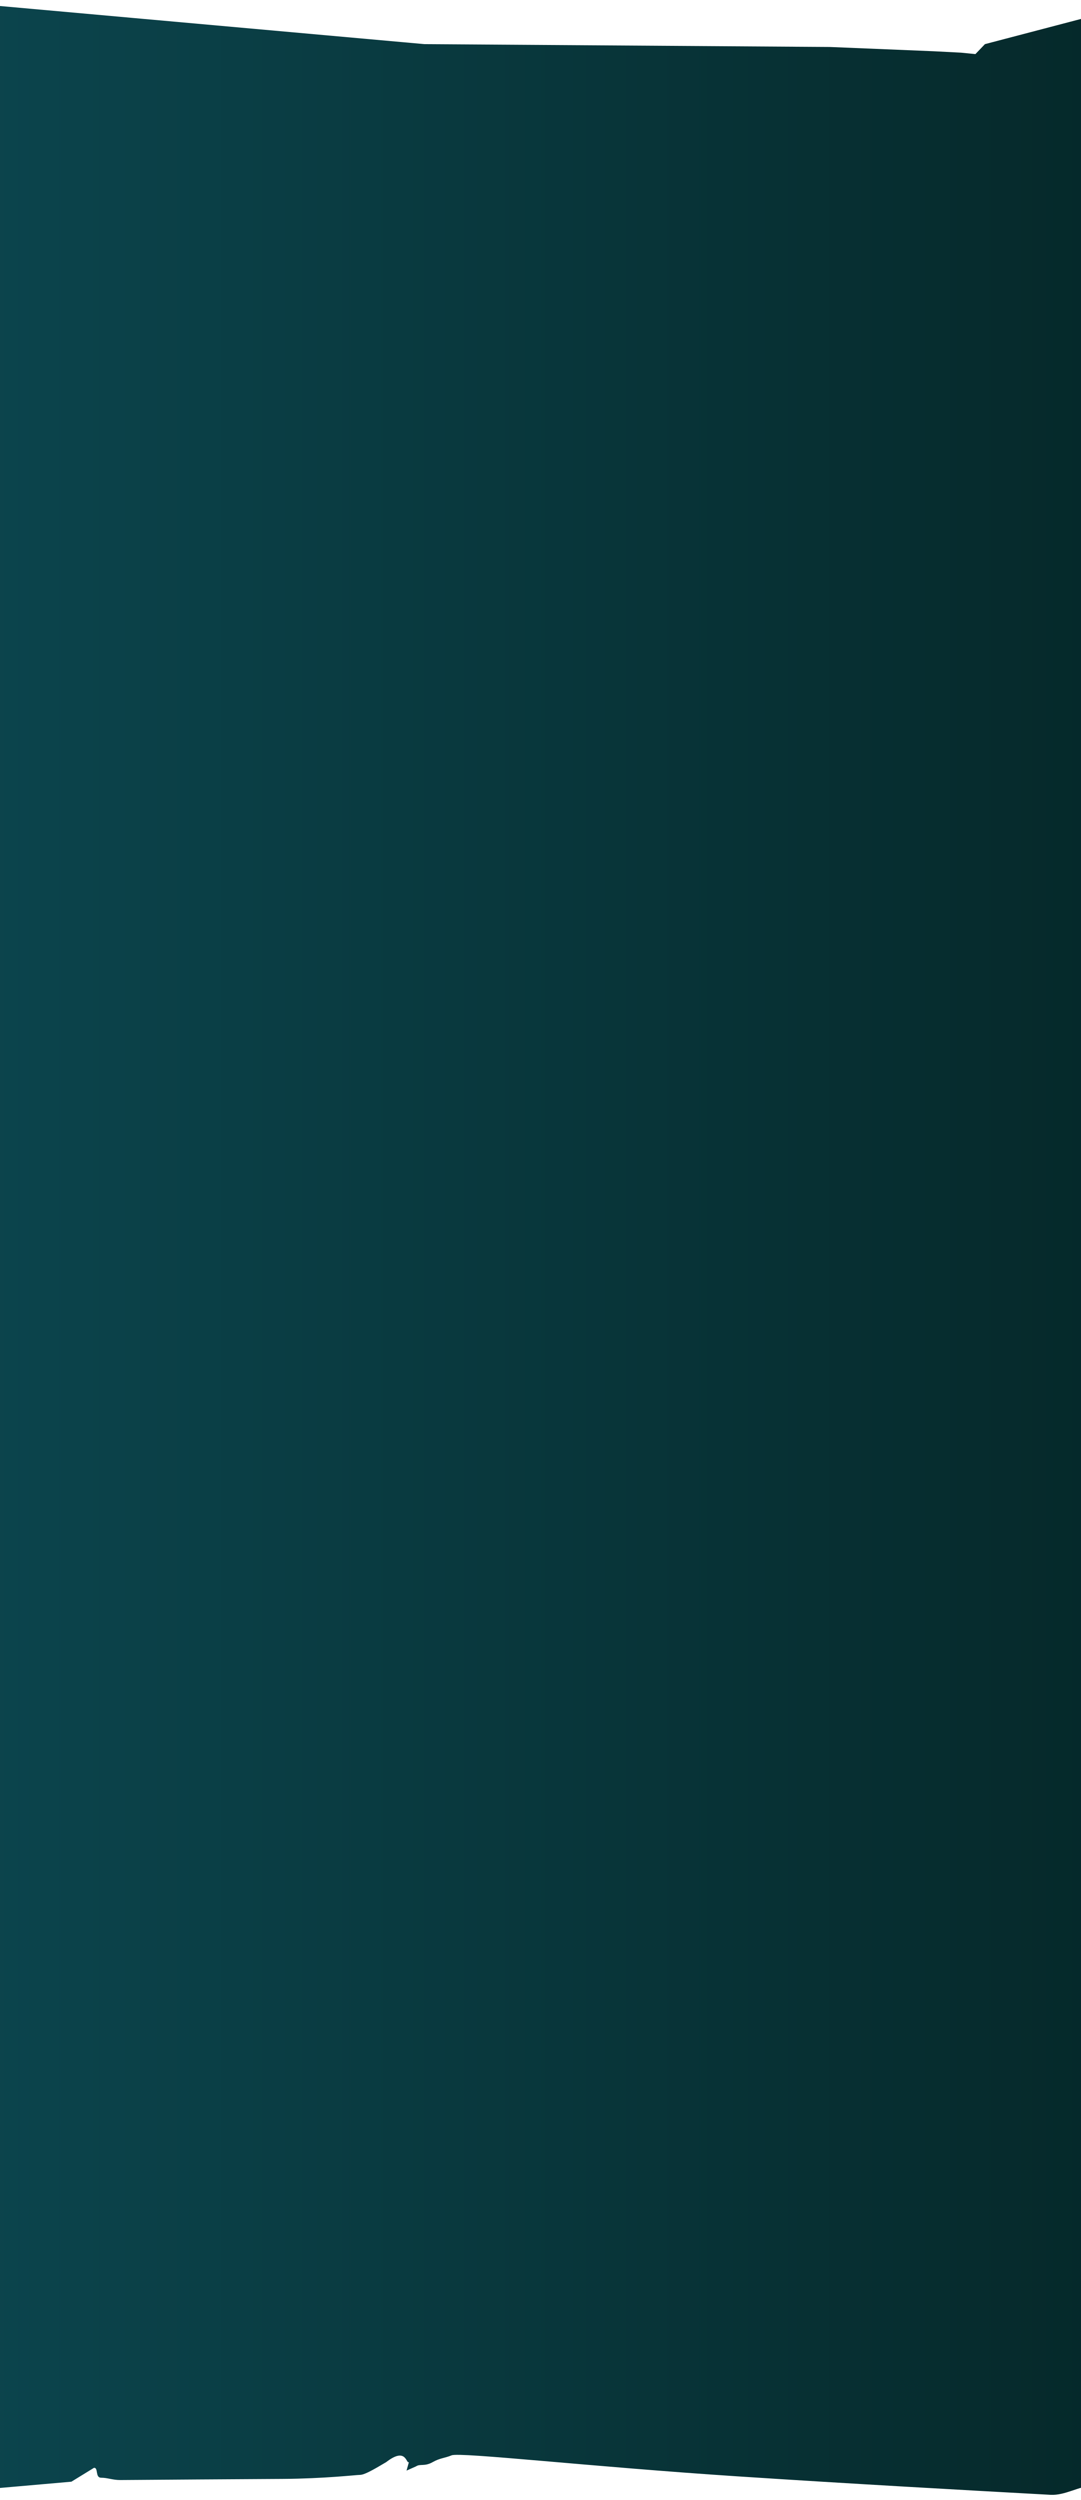 <svg width="350" height="809" viewBox="0 0 350 809" fill="none" xmlns="http://www.w3.org/2000/svg">
<path d="M354.89 39.546C355.323 35.181 351.859 13.352 350.993 5.868L318.901 14.282L315.812 17.507L311.178 17.045L302.297 16.585L268.703 15.203L137.415 14.281L-21.675 8.05916e-06C-22.974 4.158 -28.286 18.965 -26.555 26.449C-25.404 31.421 -24.647 60.371 -23.667 87.242C-22.803 110.934 -5.863 728.969 -5.67 732.013C-4.127 756.456 -21.58 684 -23.507 726.762L-23.942 728.14C-23.942 728.141 -23.942 728.141 -23.942 728.142C-24.152 728.649 -24.362 729.157 -24.378 729.526C-25.256 749.172 -25.285 768.749 -25.689 785.93L-25.999 798.961L-25.151 802.777L-25.151 808.305L-20.587 808.89L-14.864 806.463L23.117 803.137L30.454 798.631C31.908 798.614 30.745 801.874 32.77 801.855C34.735 801.837 36.554 802.623 38.949 802.603C53.41 802.483 74.763 802.34 91.464 802.235C105.075 802.149 115.382 800.934 116.563 800.934C118.338 800.934 122.903 798.024 125.058 796.788C131.623 791.72 131.462 797.504 132.395 796.788L131.623 799.552L134.712 798.17C136.026 797.279 137.459 798.306 140.118 796.788C142.423 795.472 143.968 795.532 146.22 794.606C148.883 793.51 191.608 798.307 238.584 801.395C275.311 803.809 314.488 805.982 340.139 807.384C344.901 807.644 349.571 804.459 353.267 804.62C360.604 806.002 366.782 804.62 366.782 804.62C366.782 804.62 365.926 804.509 365.238 800.474C364.842 798.151 364.395 801.578 363.693 799.092C362.368 794.395 363.419 781.779 362.535 779.742C361.234 776.745 362.078 765.542 362.494 752.561C362.771 743.931 363.116 734.468 363.116 726C363.116 709.036 356.189 100.46 352.725 62.623C353.302 56.386 354.543 43.039 354.89 39.546Z" fill="url(#paint0_linear_2488_948)"/>
<defs>
<linearGradient id="paint0_linear_2488_948" x1="-26.898" y1="232.843" x2="366.782" y2="232.843" gradientUnits="userSpaceOnUse">
<stop stop-color="#0C464F"/>
<stop offset="1" stop-color="#052829"/>
</linearGradient>
</defs>
</svg>
